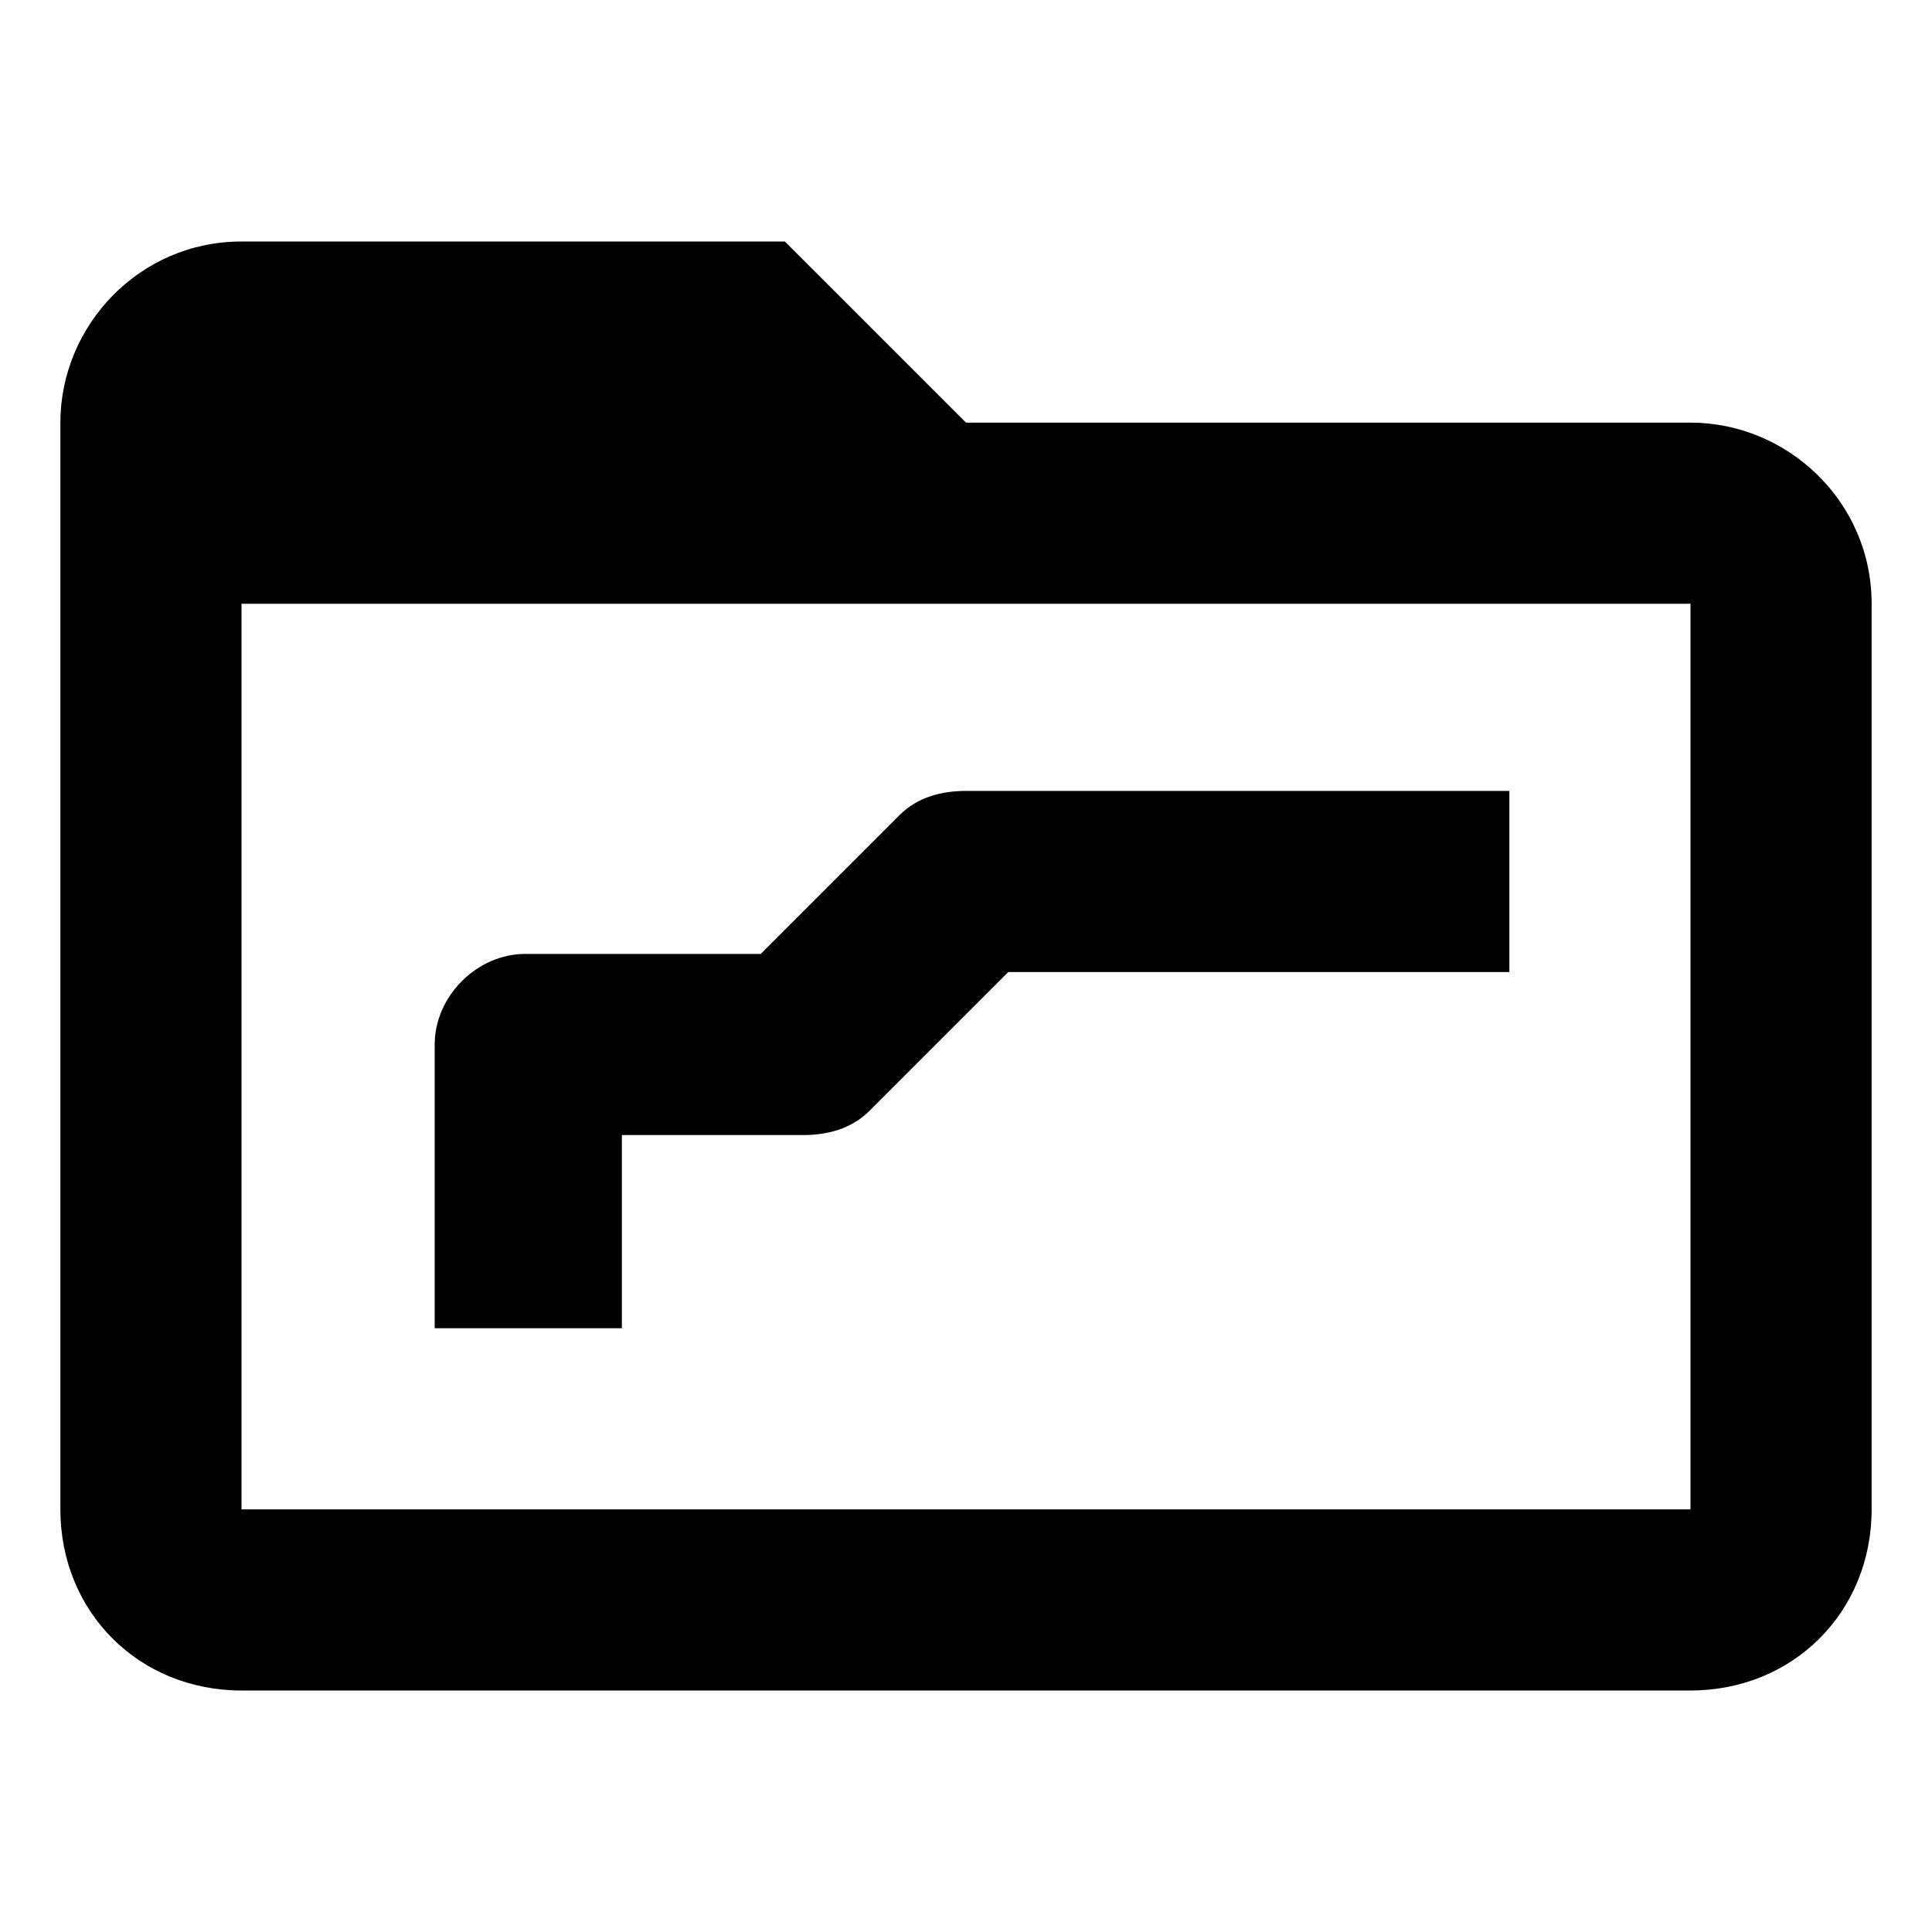 <?xml version="1.0" encoding="utf-8"?>
<!-- Generator: Adobe Illustrator 25.2.0, SVG Export Plug-In . SVG Version: 6.00 Build 0)  -->
<svg version="1.1" id="Layer_1" xmlns="http://www.w3.org/2000/svg" xmlns:xlink="http://www.w3.org/1999/xlink" x="0px" y="0px"
	 viewBox="0 0 32 32" style="enable-background:new 0 0 32 32;" xml:space="preserve">
<g>
	<g>
		<path d="M28,7H16l-3-3H4C2.3,4,1,5.4,1,7v18c0,1.7,1.3,3,3,3h24c1.7,0,3-1.3,3-3V10C31,8.3,29.6,7,28,7z M28,25H4V10h24V25z"/>
	</g>
	<g>
		<path d="M10.2,22h-3v-4.7c0-0.8,0.7-1.5,1.5-1.5h3.9l2.3-2.3c0.3-0.3,0.7-0.4,1.1-0.4h9v3h-8.3l-2.3,2.3c-0.3,0.3-0.7,0.4-1.1,0.4
			h-3V22z"/>
	</g>
</g>
</svg>
